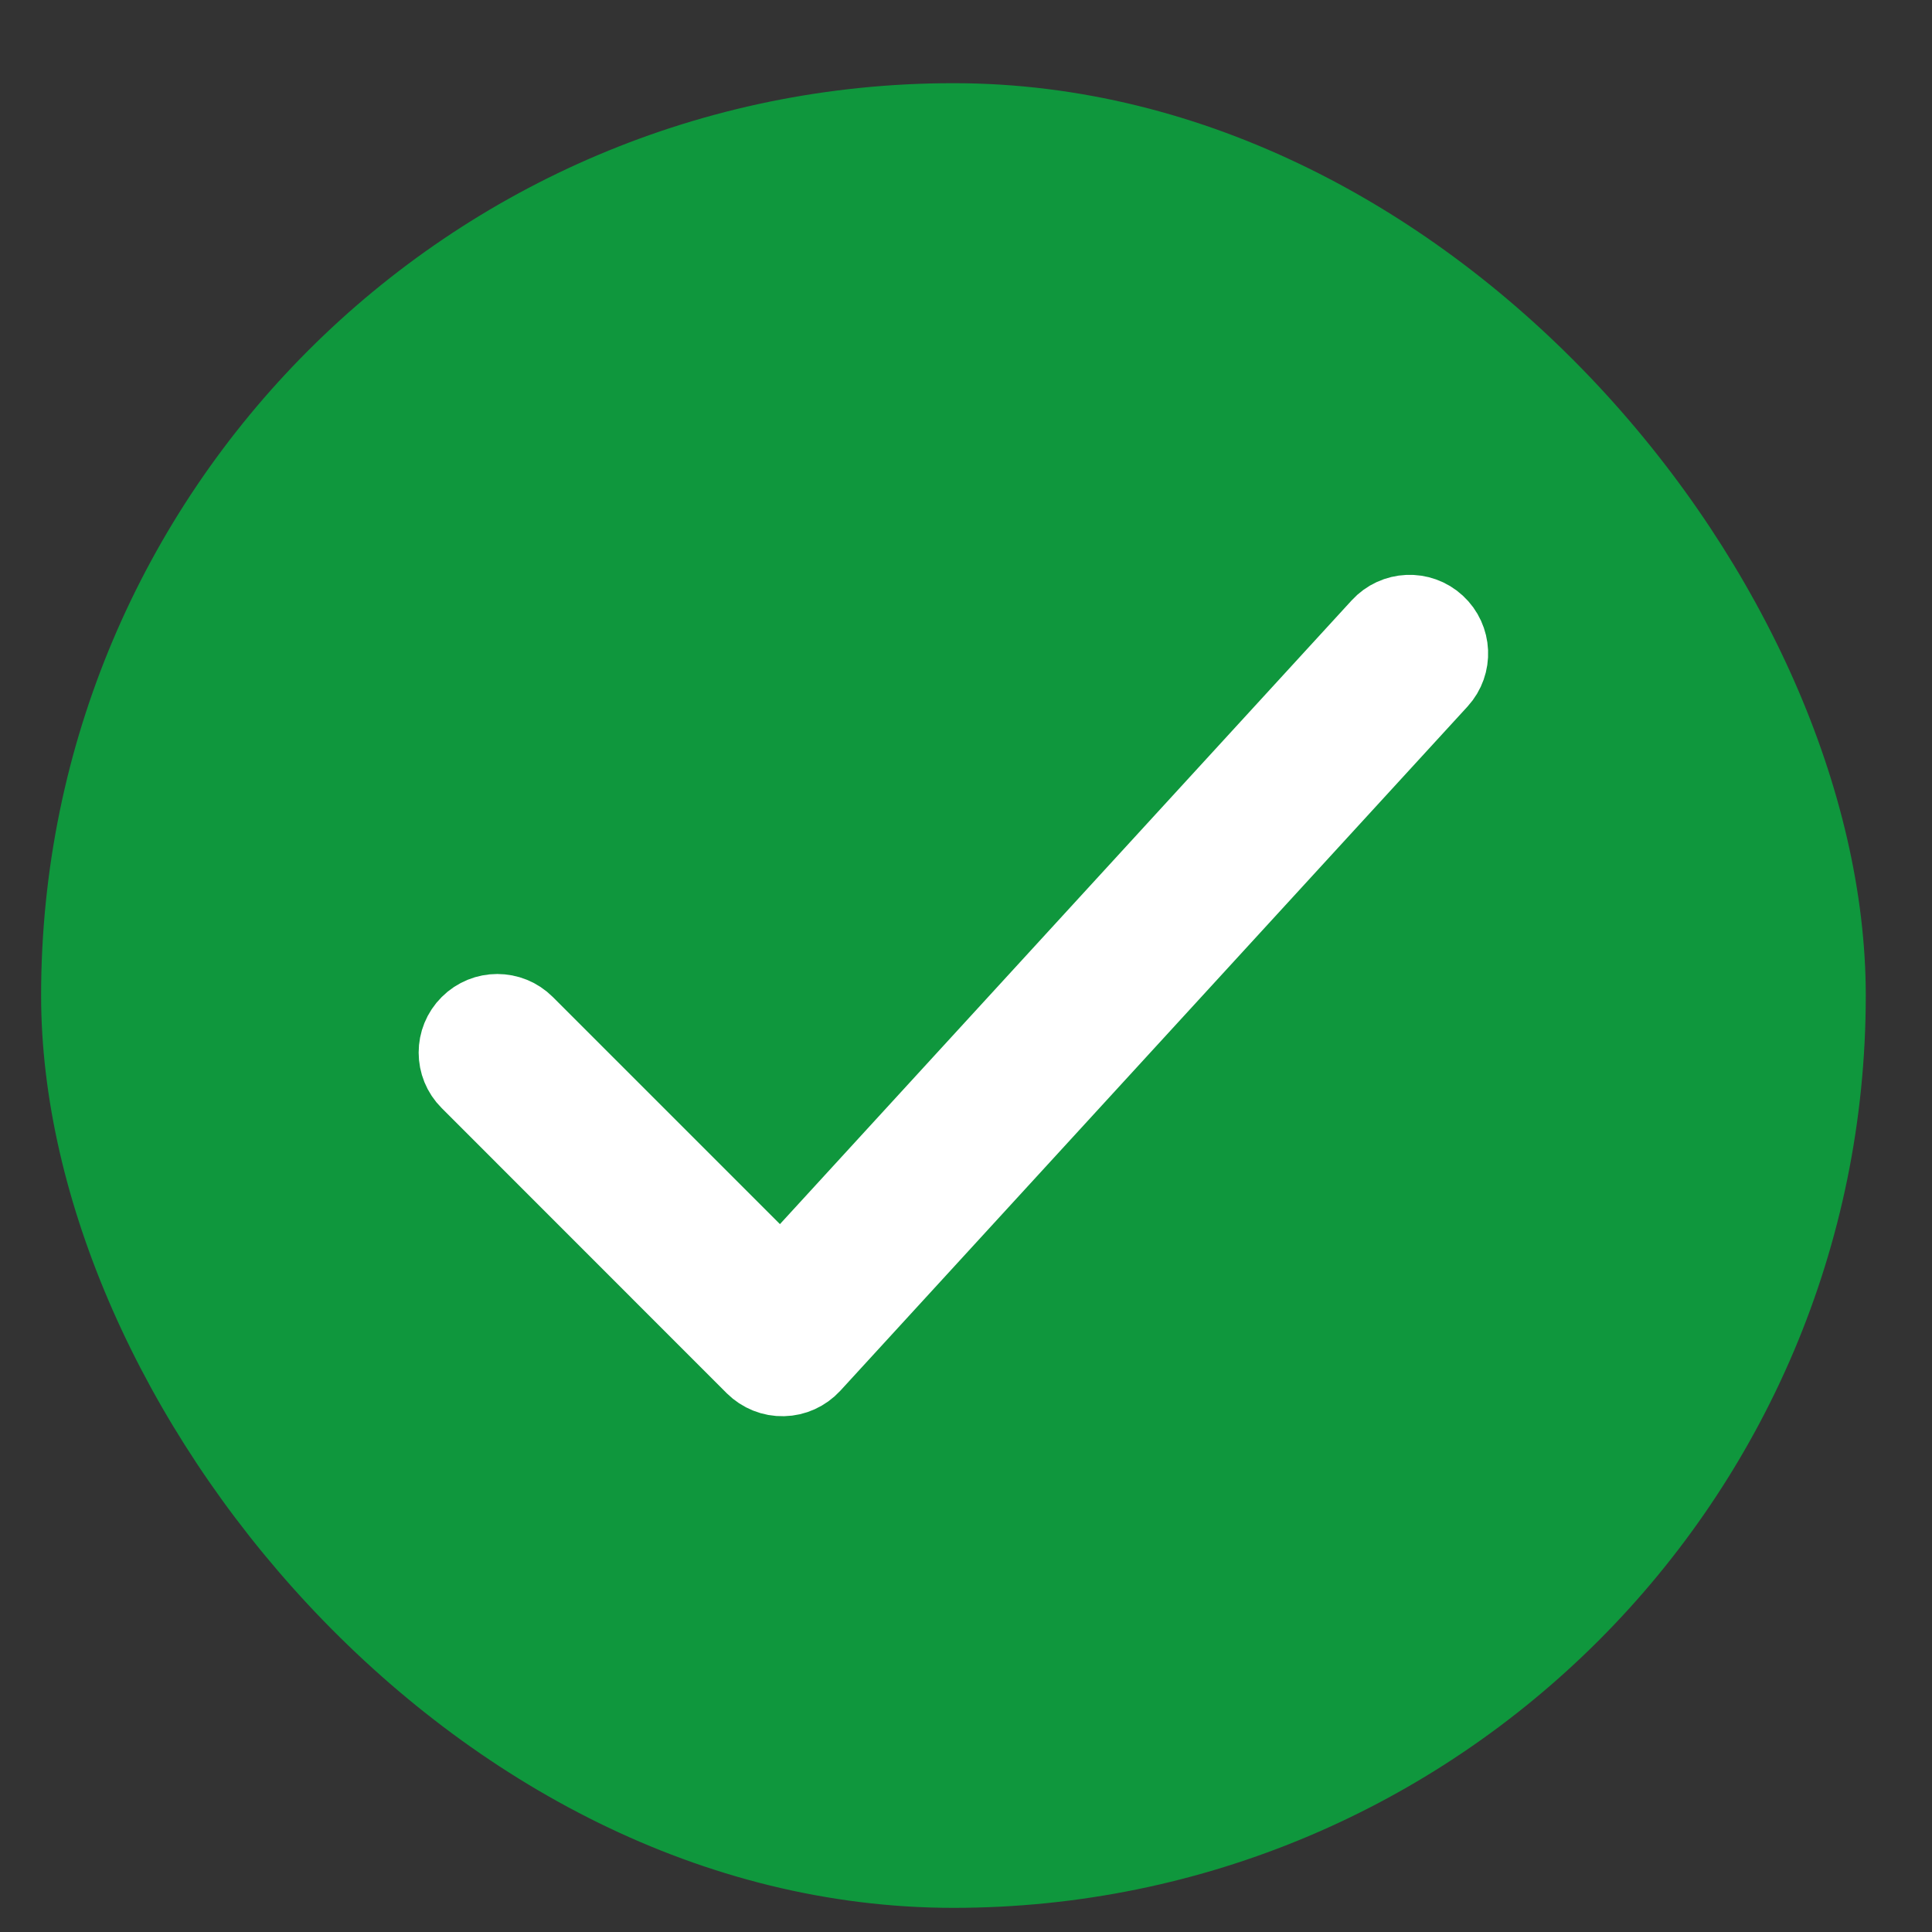 <svg width="18" height="18" viewBox="0 0 18 18" fill="none" xmlns="http://www.w3.org/2000/svg">
<rect x="0" y="0" width="18" height="18" fill="#333333" stroke="none"/>
<rect x="0.383" y="0.775" width="17" height="17" rx="8.5" fill="#0F973D"/>
<path fill-rule="evenodd" clip-rule="evenodd" d="M13.402 5.794C13.564 5.943 13.575 6.195 13.427 6.357L7.583 12.732C7.509 12.812 7.406 12.859 7.298 12.861C7.189 12.864 7.084 12.821 7.007 12.745L4.351 10.088C4.195 9.933 4.195 9.68 4.351 9.525C4.507 9.369 4.759 9.369 4.915 9.525L7.277 11.887L12.839 5.819C12.988 5.656 13.24 5.645 13.402 5.794Z" fill="white" stroke="white" stroke-width="0.667" stroke-linecap="round" stroke-linejoin="round"/>
</svg>
